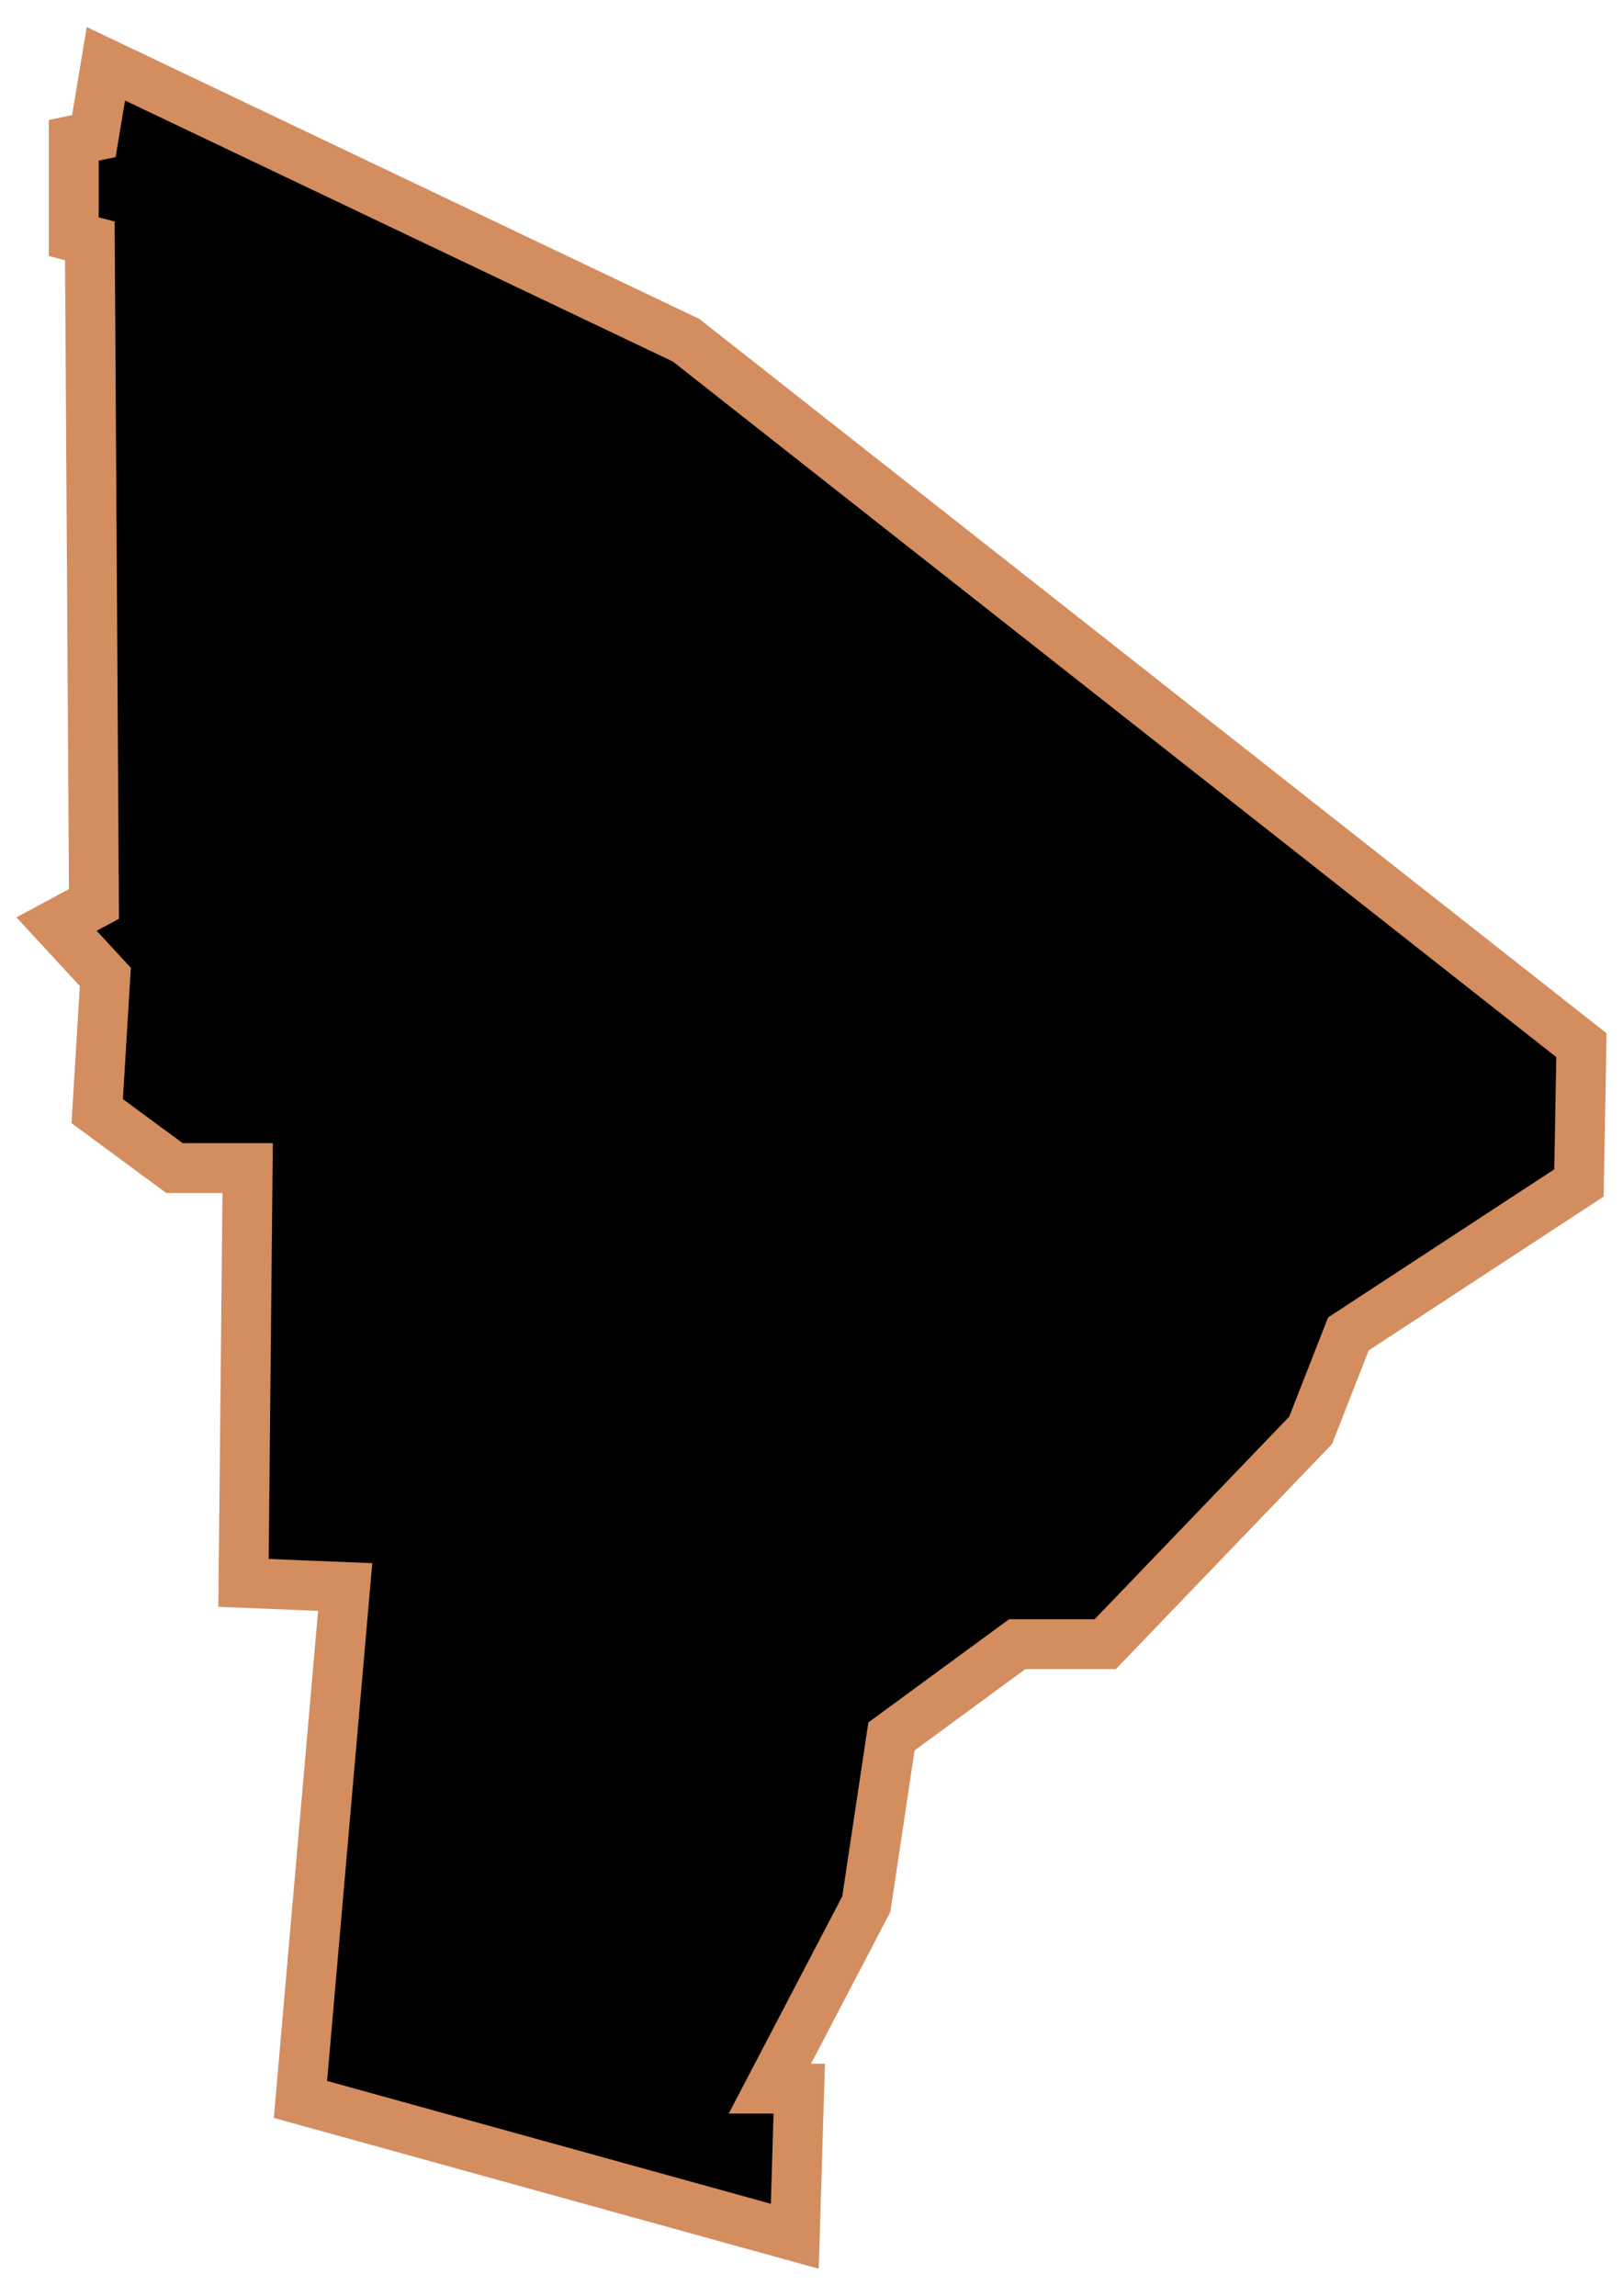 <?xml version="1.0" encoding="UTF-8" standalone="no"?>
<!-- Created with Inkscape (http://www.inkscape.org/) -->

<svg
   width="210mm"
   height="297mm"
   viewBox="0 0 210 297"
   version="1.1"
   id="svg1283"
   inkscape:version="1.1.2 (b8e25be833, 2022-02-05)"
   sodipodi:docname="vector.svg"
   xmlns:inkscape="http://www.inkscape.org/namespaces/inkscape"
   xmlns:sodipodi="http://sodipodi.sourceforge.net/DTD/sodipodi-0.dtd"
   xmlns="http://www.w3.org/2000/svg"
   xmlns:svg="http://www.w3.org/2000/svg">
  <sodipodi:namedview
     id="namedview1285"
     pagecolor="#ffffff"
     bordercolor="#666666"
     borderopacity="1.0"
     inkscape:pageshadow="2"
     inkscape:pageopacity="0.0"
     inkscape:pagecheckerboard="0"
     inkscape:document-units="mm"
     showgrid="false"
     inkscape:zoom="0.52347032"
     inkscape:cx="155.69173"
     inkscape:cy="611.30496"
     inkscape:window-width="1920"
     inkscape:window-height="1017"
     inkscape:window-x="-8"
     inkscape:window-y="-8"
     inkscape:window-maximized="1"
     inkscape:current-layer="layer1" />
  <defs
     id="defs1280" />
  <g
     inkscape:label="Capa 1"
     inkscape:groupmode="layer"
     id="layer1">
    <path
       style="fill:#000000;fill-opacity:1;stroke:#d38d5f;stroke-width:6.449;stroke-miterlimit:4;stroke-dasharray:none;stroke-opacity:1"
       id="Recoleta"
       d="m 102.838,289.296 -63.961,-17.702 5.785,-66.288 -13.151,-0.534 0.534,-53.663 h -9.472 l -9.995,-7.366 1.051,-17.362 -6.312,-6.839 4.841,-2.604 -0.534,-85.783 -2.081,-0.534 v -12.476 l 2.599,-0.534 1.558,-9.359 75.071,35.762 115.849,91.198 -0.32,17.824 -29.832,19.528 -4.883,12.473 -26.579,27.663 h -11.387 l -16.272,11.933 -3.256,21.697 -12.477,23.867 h 3.8 z" />
  </g>
</svg>
